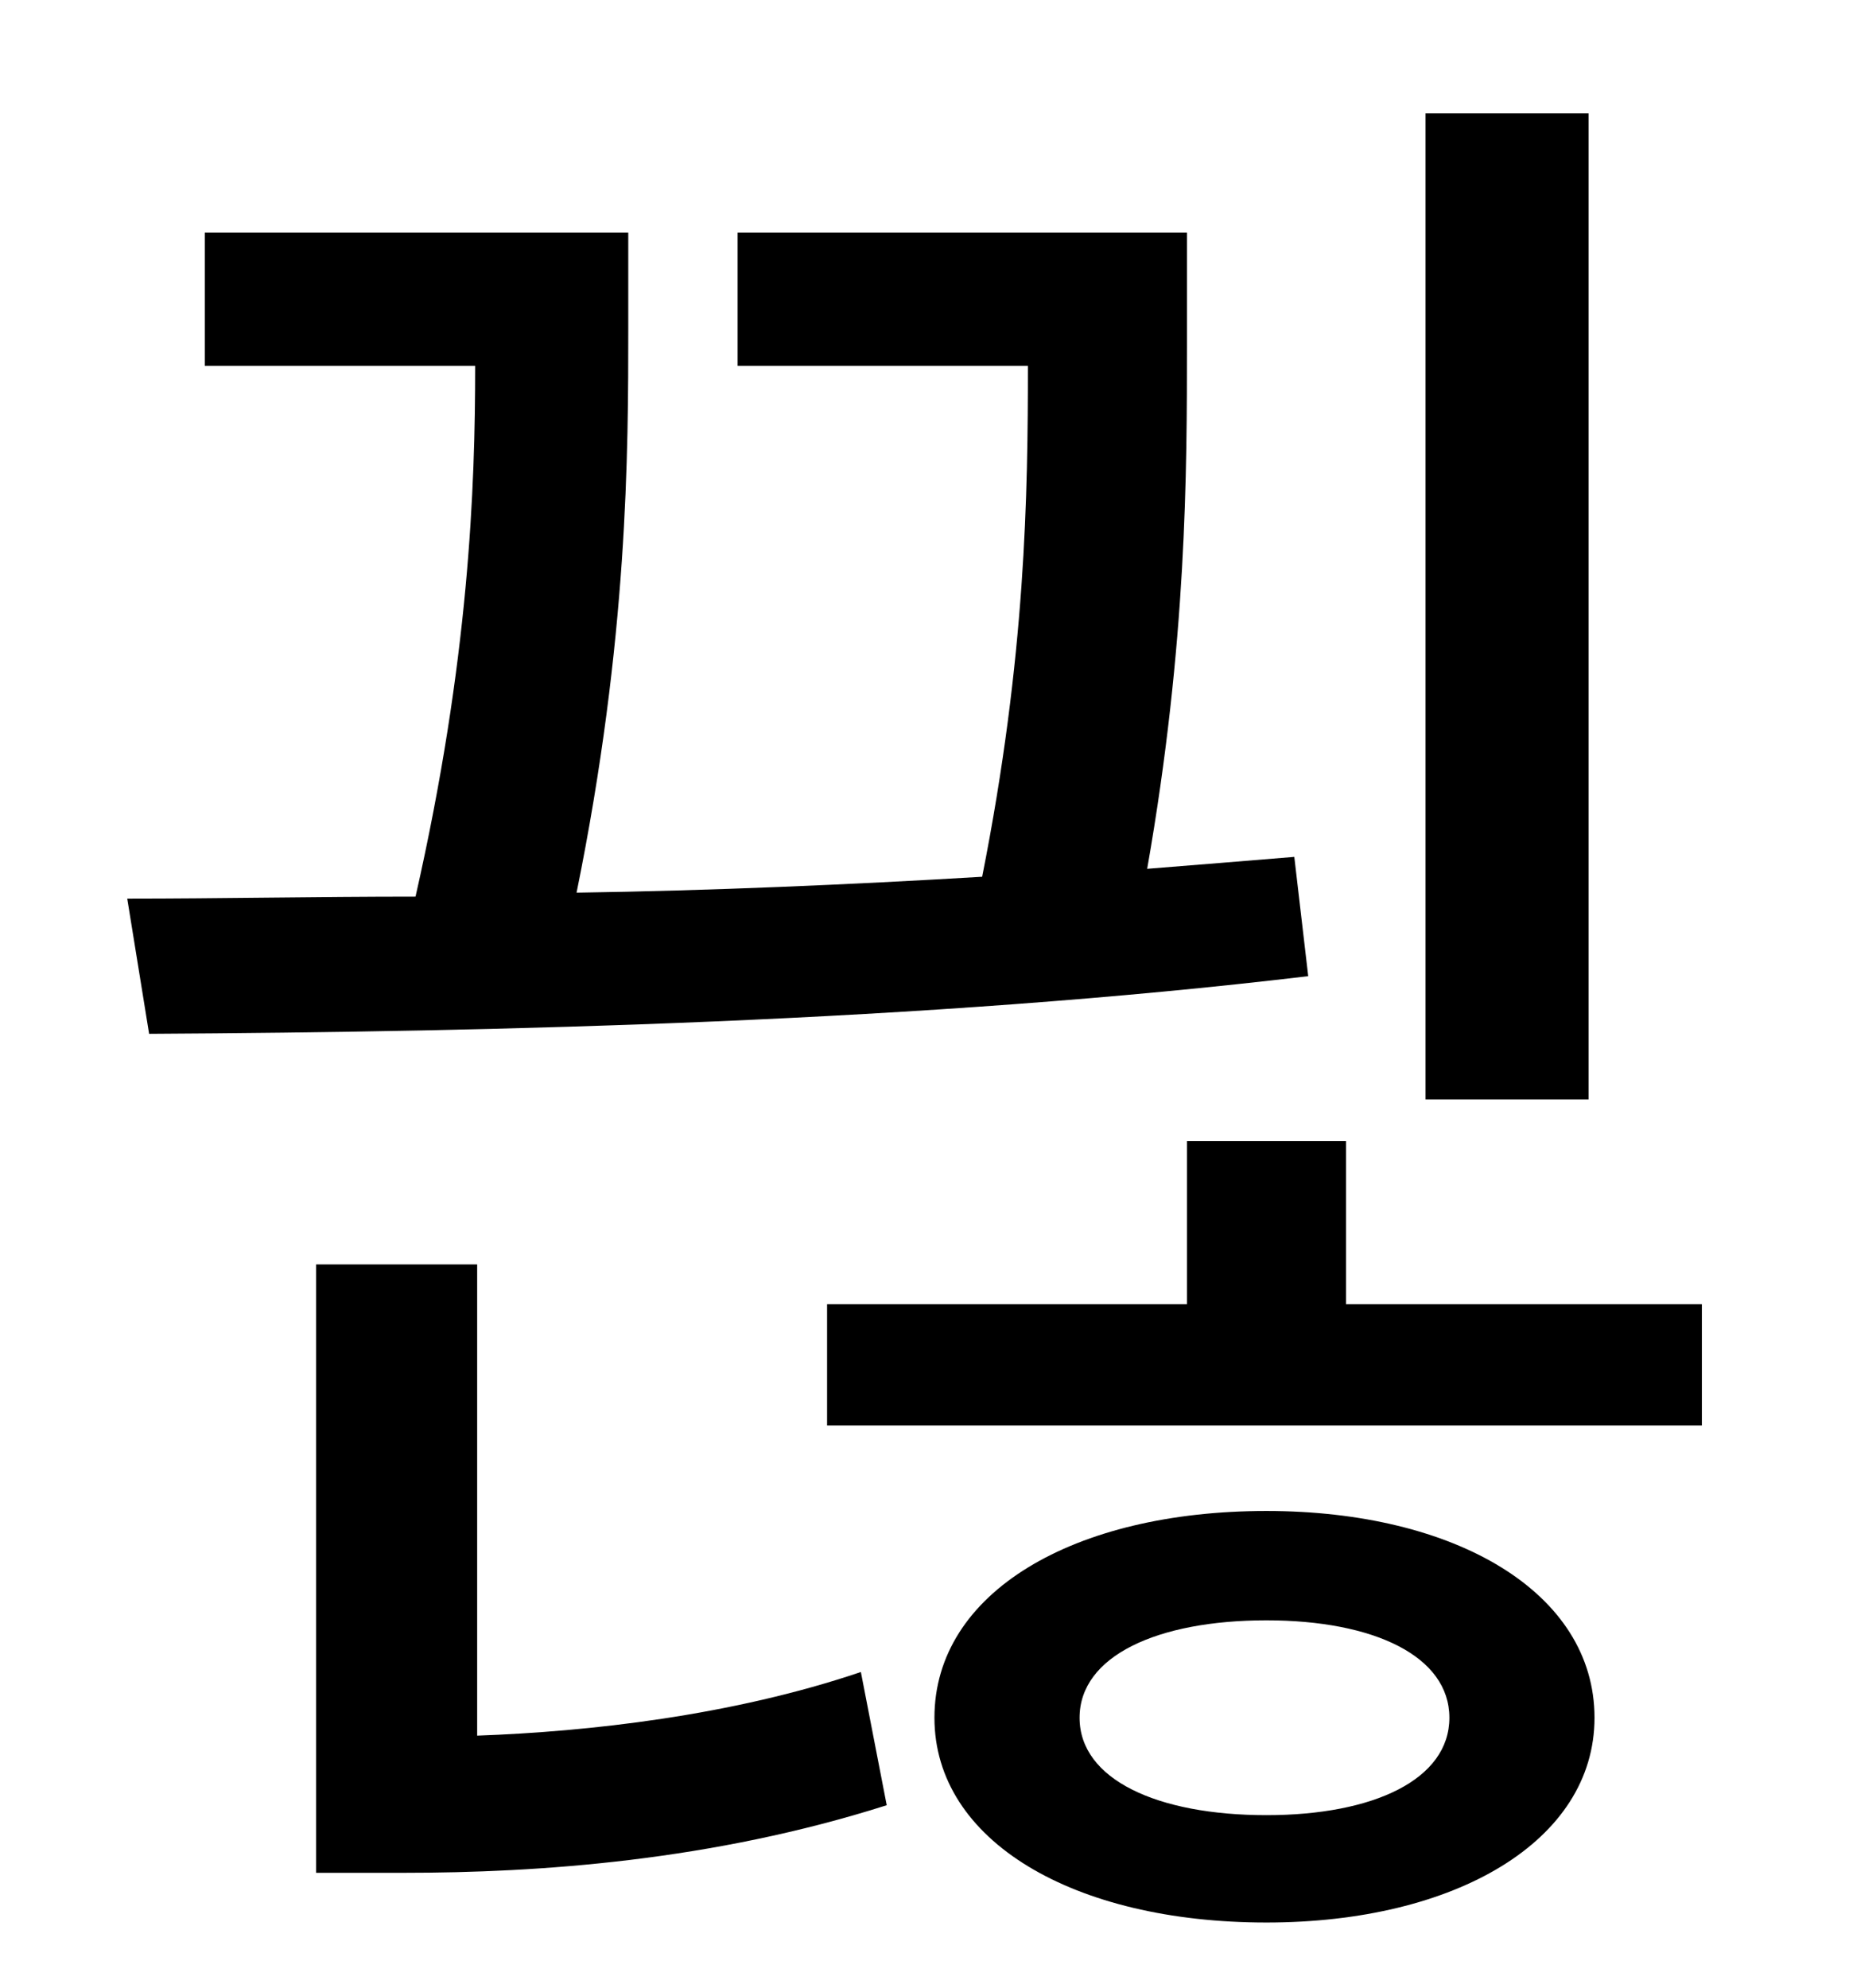 <?xml version="1.0" standalone="no"?>
<!DOCTYPE svg PUBLIC "-//W3C//DTD SVG 1.1//EN" "http://www.w3.org/Graphics/SVG/1.1/DTD/svg11.dtd" >
<svg xmlns="http://www.w3.org/2000/svg" xmlns:xlink="http://www.w3.org/1999/xlink" version="1.1" viewBox="-10 0 930 1000">
   <path fill="currentColor"
d="M789 57v496h-82v-496h82zM641 431l7 60c-193 23 -408 28 -583 29l-11 -68c46 0 95 -1 145 -1c27 -119 30 -206 30 -267h-136v-67h213v48c0 62 0 156 -26 284c67 -1 137 -4 204 -8c22 -111 23 -193 23 -257h-146v-67h226v56c0 64 0 150 -20 264c25 -2 50 -4 74 -6z
M230 636v237c56 -2 128 -10 193 -32l13 67c-88 28 -175 34 -243 34h-44v-306h81zM627 913c54 0 92 -18 92 -49s-38 -49 -92 -49c-55 0 -94 18 -94 49s39 49 94 49zM627 760c95 0 165 41 165 104c0 62 -70 103 -165 103c-97 0 -167 -41 -167 -103c0 -63 70 -104 167 -104z
M667 656h179v61h-440v-61h181v-82h80v82z" />
</svg>
